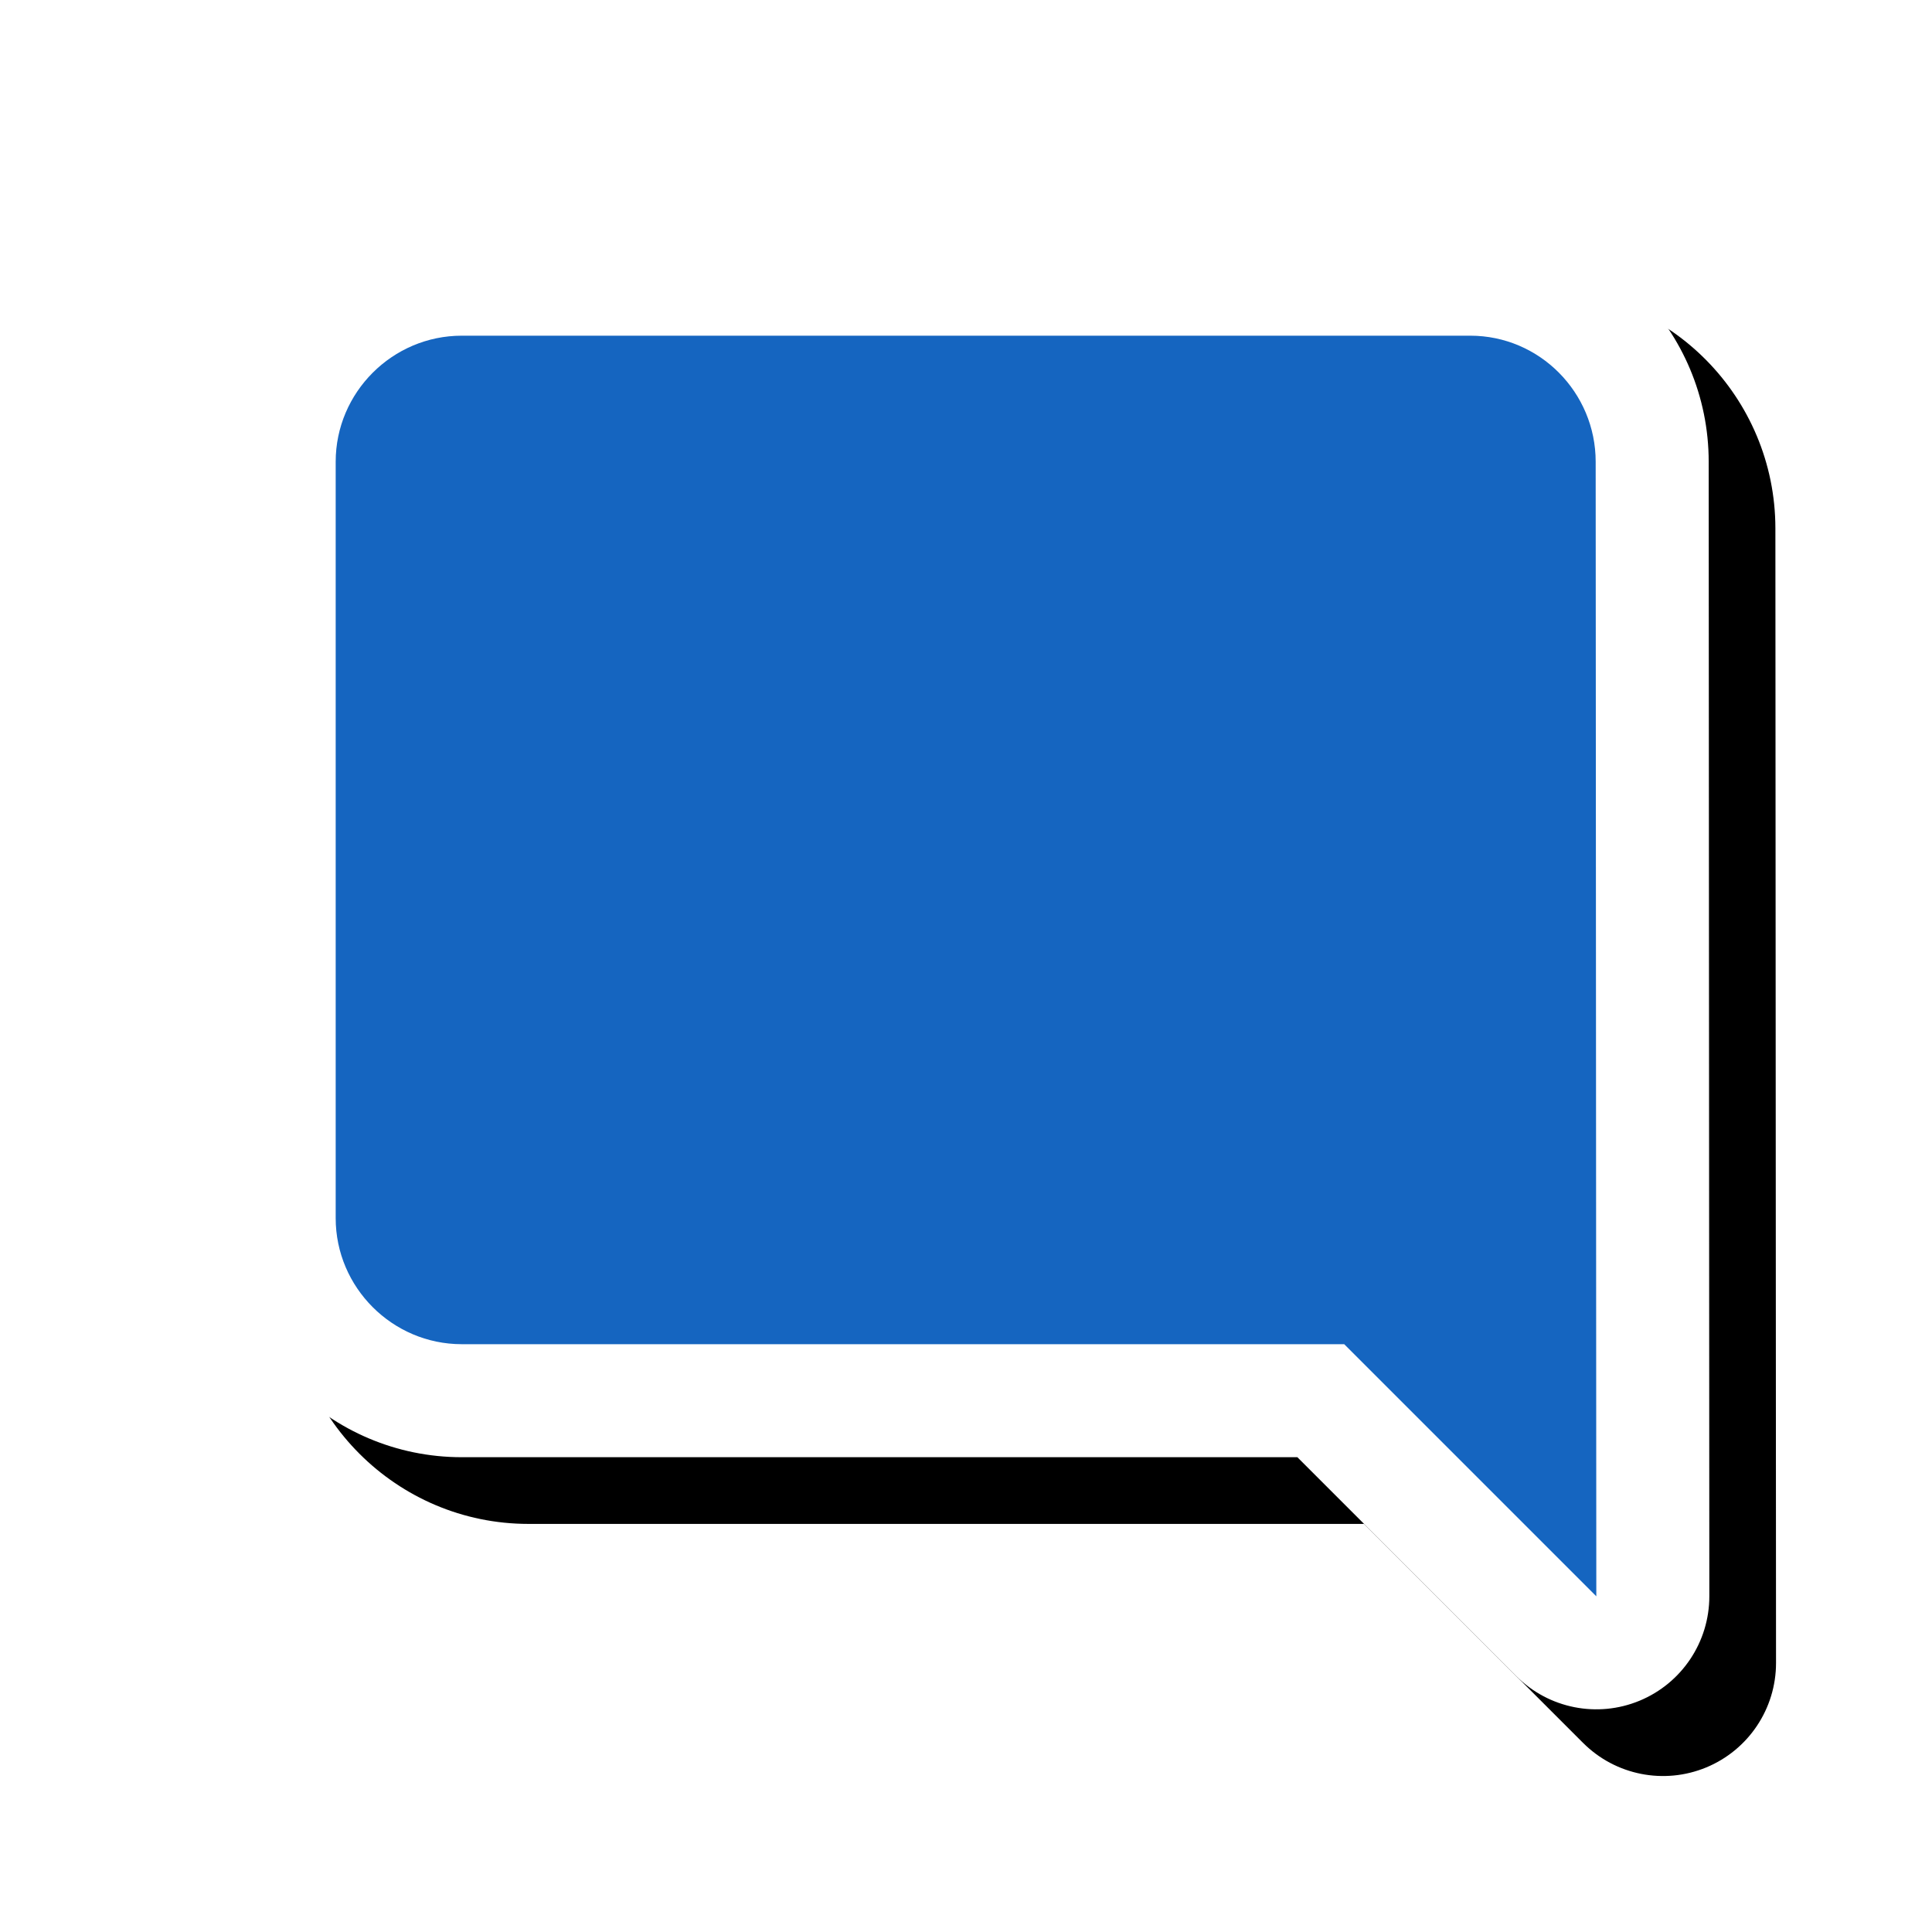 <svg version="1.1" xmlns="http://www.w3.org/2000/svg" xmlns:xlink="http://www.w3.org/1999/xlink" viewBox="0,0,1024,1024">
	<!-- Color names: teamapps-color-1, teamapps-effect-color-1 -->
	<desc>mode_comment icon - Licensed under Apache License v2.0 (http://www.apache.org/licenses/LICENSE-2.0) - Created with Iconfu.com - Derivative work of Material icons (Copyright Google Inc.)</desc>
	<defs>
		<clipPath id="clip-cpUvbvGt">
			<path d="M60.37,60.37h963.63v963.63h-963.63z"/>
		</clipPath>
		<filter id="filter-7EMi0yqt" x="-8%" y="-8%" width="140%" height="140%" color-interpolation-filters="sRGB">
			<feColorMatrix values="1 0 0 0 0 0 1 0 0 0 0 0 1 0 0 0 0 0 0.17 0" in="SourceGraphic"/>
			<feOffset dx="14.14" dy="14.14"/>
			<feGaussianBlur stdDeviation="11" result="blur0"/>
			<feColorMatrix values="1 0 0 0 0 0 1 0 0 0 0 0 1 0 0 0 0 0 0.25 0" in="SourceGraphic"/>
			<feOffset dx="21.21" dy="21.21"/>
			<feGaussianBlur stdDeviation="20" result="blur1"/>
			<feMerge>
				<feMergeNode in="blur0"/>
				<feMergeNode in="blur1"/>
			</feMerge>
		</filter>
	</defs>
	<g fill="none" fill-rule="nonzero" style="mix-blend-mode: normal">
		<g clip-path="url(#clip-cpUvbvGt)">
			<path d="M803.72,888.44l-116.09,-116.09h-442.9c-69.82,0 -126.73,-56.88 -126.73,-126.72v-400.9c0,-69.83 56.89,-126.73 126.73,-126.73h534.52c70.23,0 126.39,57.3 126.39,126.73l0.34,601.31c0.01,24.24 -14.58,46.09 -36.96,55.37c-22.39,9.28 -48.16,4.16 -65.3,-12.98z" fill="#000000" filter="url(#filter-7EMi0yqt)"/>
		</g>
		<g color="#ffffff" class="teamapps-effect-color-1">
			<path d="M803.72,888.44l-116.09,-116.09h-442.9c-69.82,0 -126.73,-56.88 -126.73,-126.72v-400.9c0,-69.83 56.89,-126.73 126.73,-126.73h534.52c70.23,0 126.39,57.3 126.39,126.73l0.34,601.31c0.01,24.24 -14.58,46.09 -36.96,55.37c-22.39,9.28 -48.16,4.16 -65.3,-12.98z" fill="currentColor"/>
		</g>
		<g>
			<g color="#1565c0" class="teamapps-color-1">
				<path d="M846.08,846.08l-133.63,-133.63h-467.71c-36.75,0 -66.82,-30.07 -66.82,-66.81v-400.9c0,-36.75 30.08,-66.82 66.82,-66.82h534.52c36.75,0 66.48,30.08 66.48,66.82z" fill="currentColor"/>
			</g>
		</g>
	</g>
</svg>